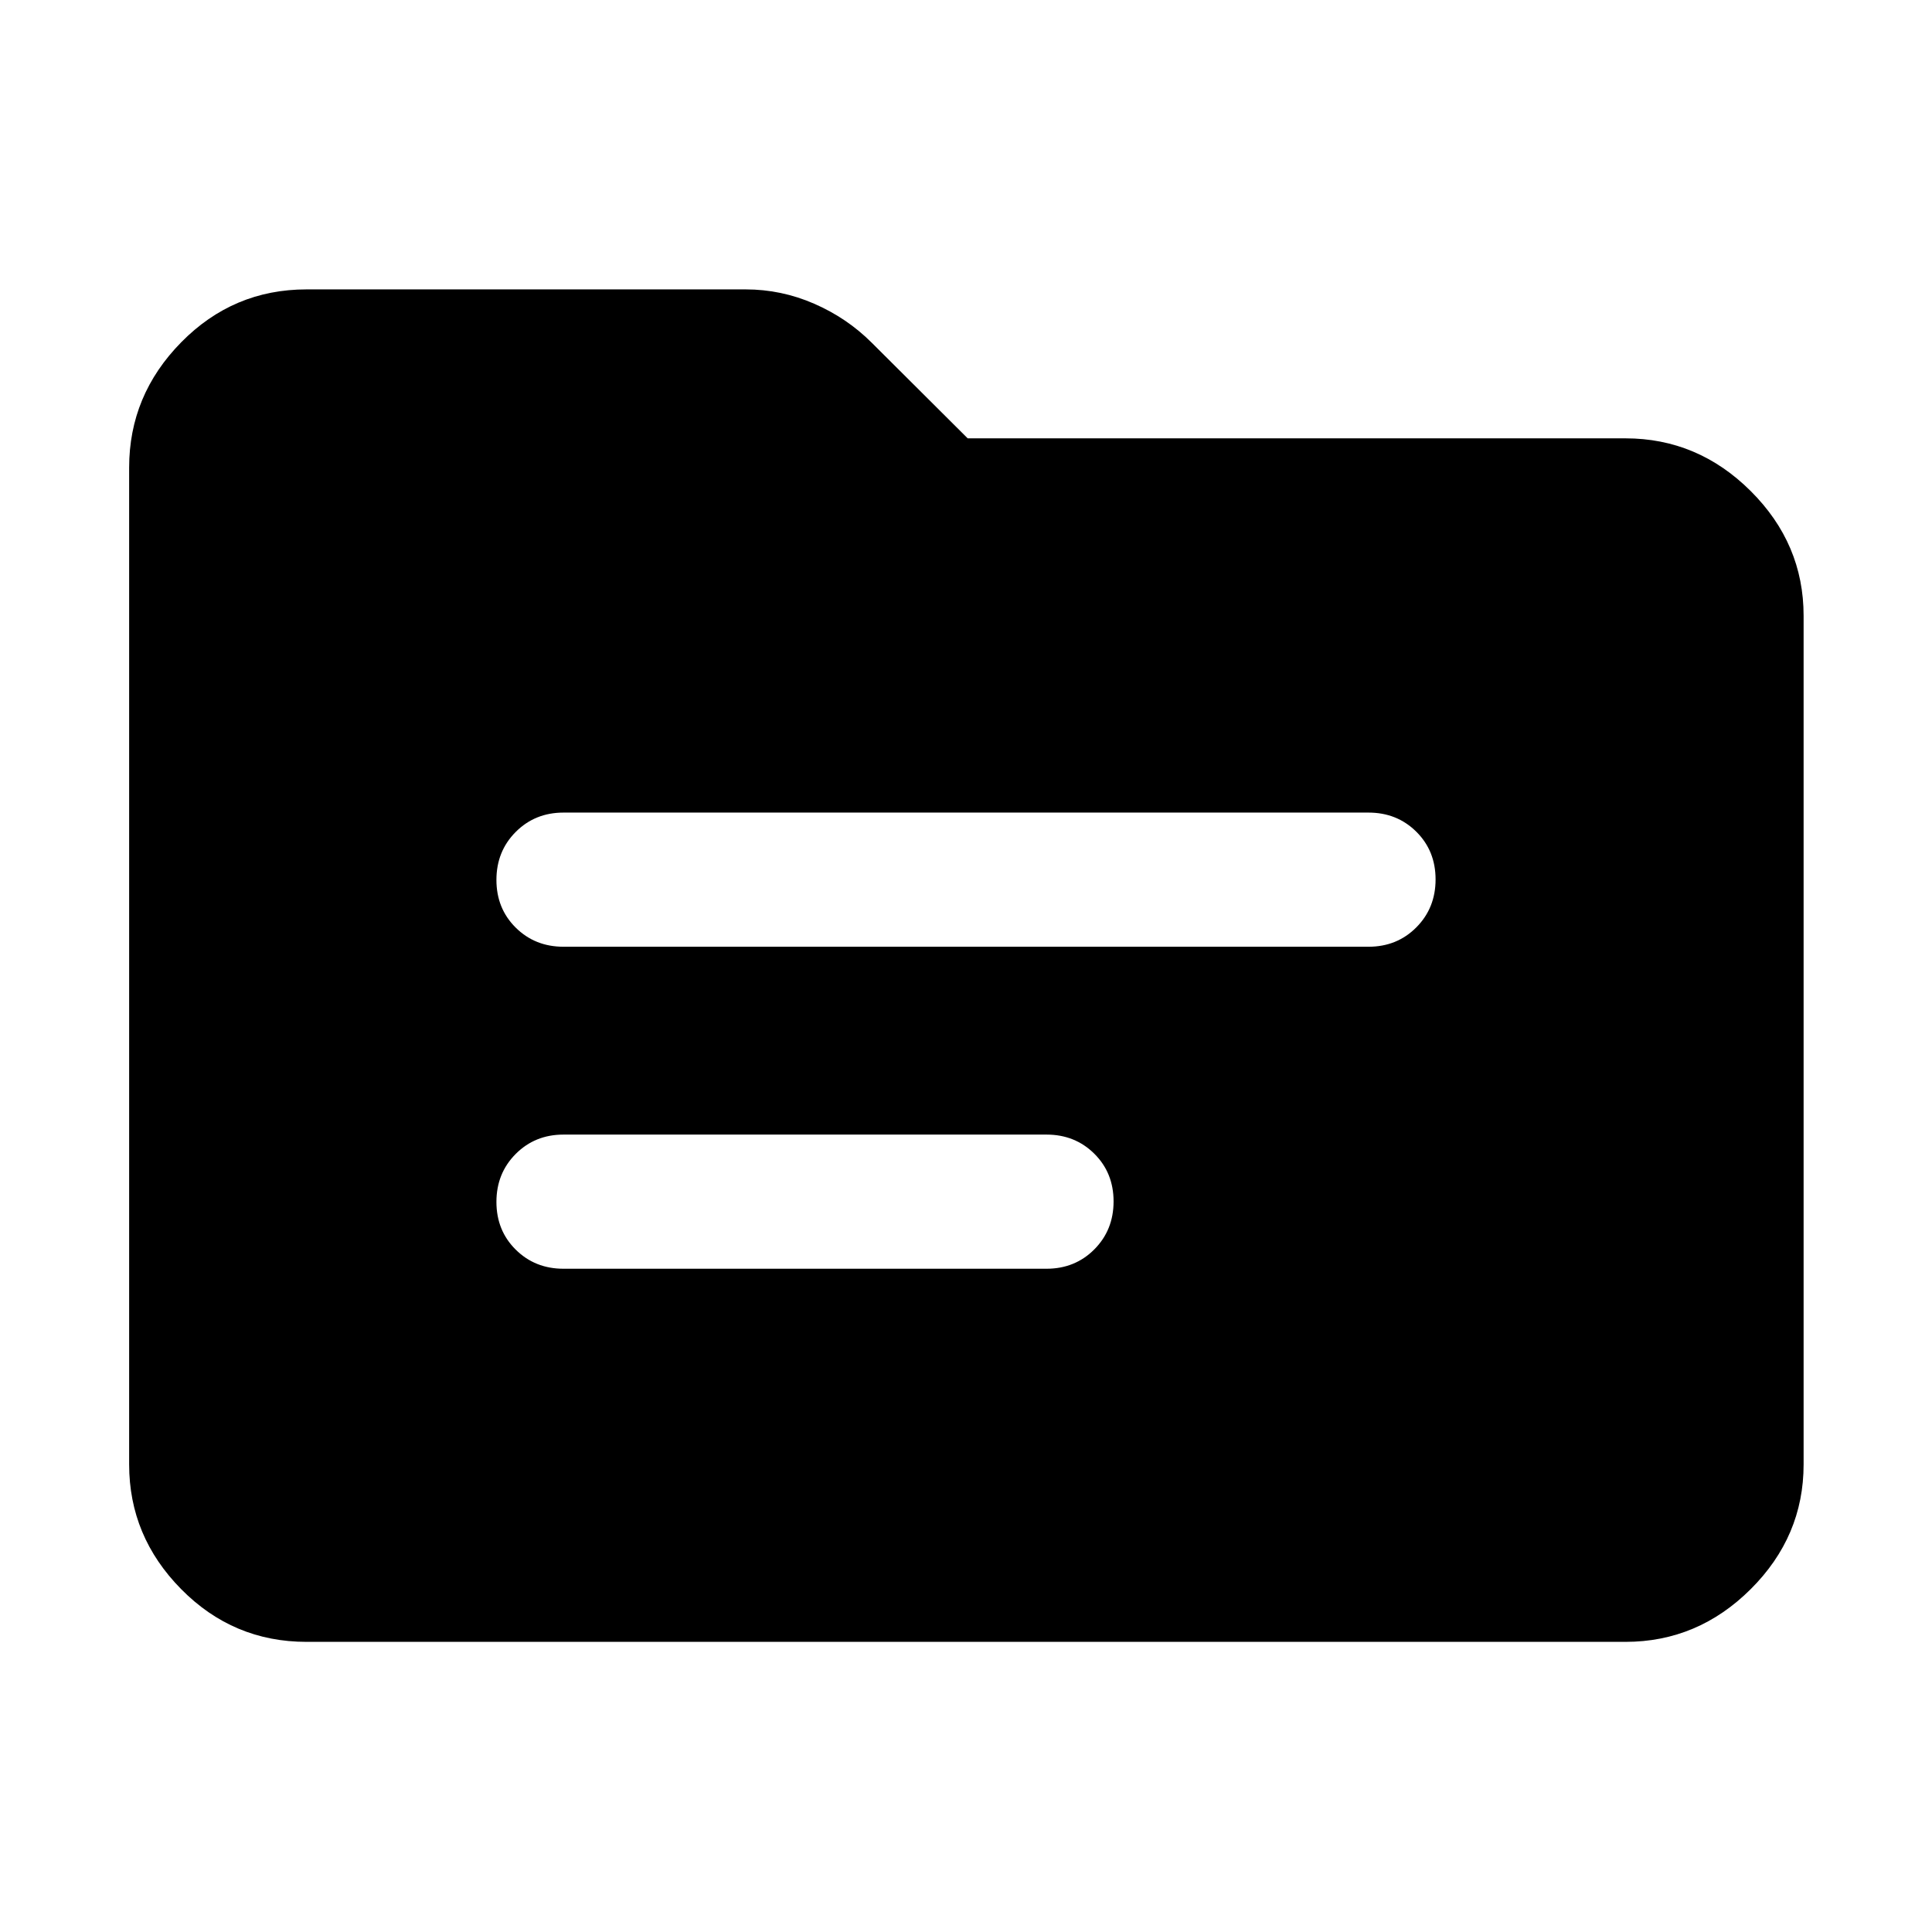 <svg xmlns="http://www.w3.org/2000/svg" height="40" viewBox="0 -960 960 960" width="40"><path d="M152.32-144.17q-36.44 0-62.29-26.19-25.86-26.19-25.86-61.96v-495.36q0-35.93 25.86-62.23 25.85-26.29 62.29-26.29h218.19q17.72 0 34.06 7.12 16.33 7.12 28.59 19.38l47.68 47.51h326.84q35.93 0 62.23 26.19 26.29 26.18 26.29 61.96v421.72q0 35.77-26.29 61.96-26.3 26.19-62.23 26.19H152.32ZM280-329.57h240q14.17 0 23.75-9.61 9.58-9.62 9.58-23.84 0-14.21-9.58-23.71t-23.75-9.5H280q-14.17 0-23.75 9.62-9.58 9.61-9.58 23.83 0 14.21 9.58 23.71t23.75 9.5Zm0-160h400q14.17 0 23.75-9.61 9.58-9.62 9.58-23.84 0-14.21-9.58-23.71t-23.75-9.5H280q-14.17 0-23.75 9.62-9.58 9.61-9.58 23.83 0 14.21 9.58 23.71t23.75 9.5Z"/></svg>